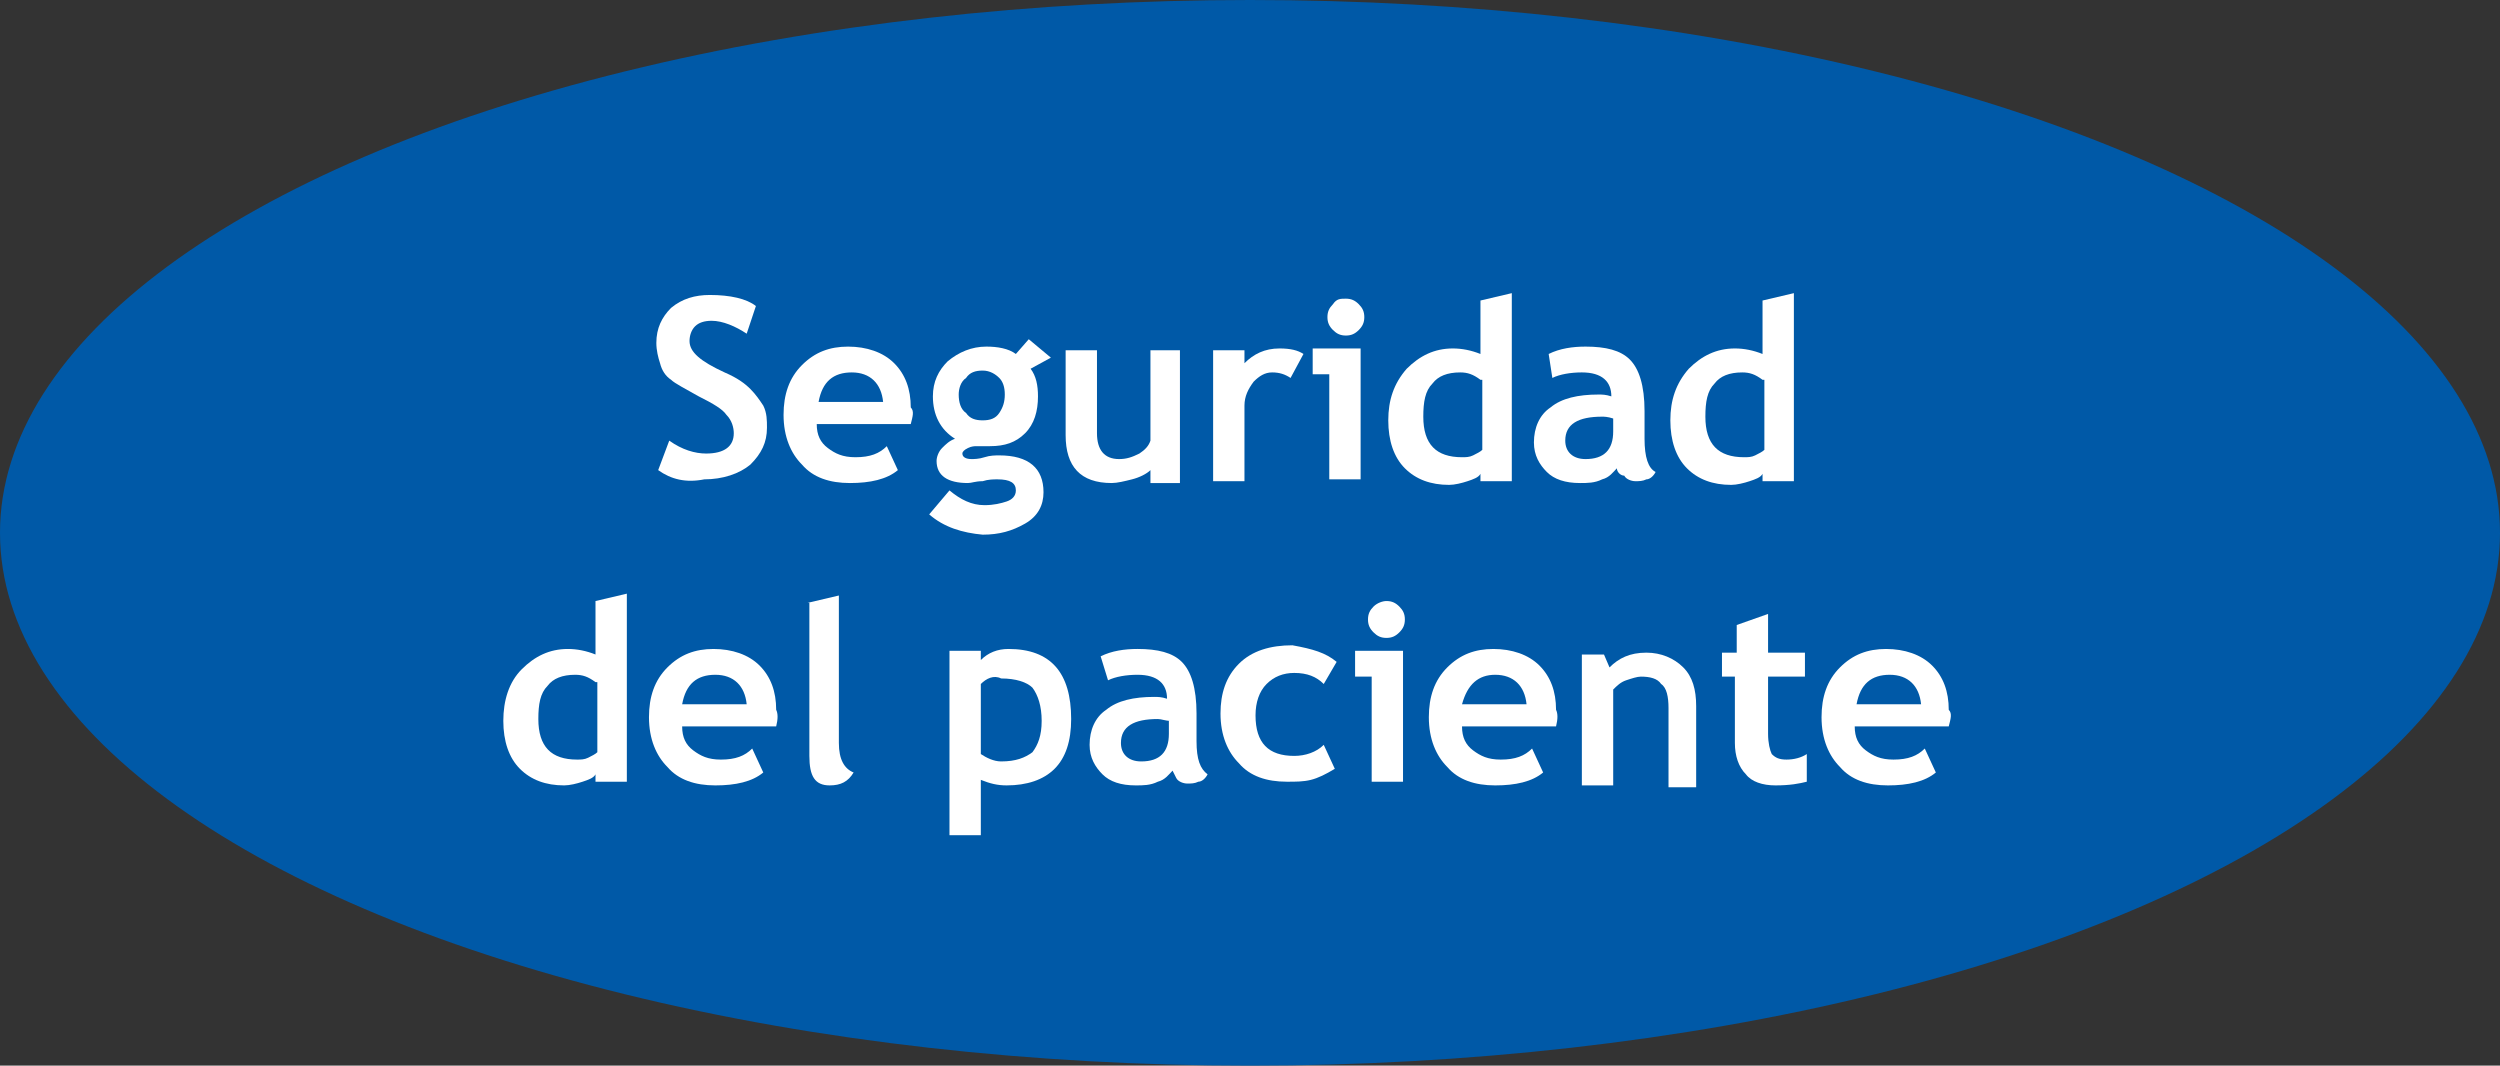 <!-- Generator: Adobe Illustrator 18.1.0, SVG Export Plug-In  -->
<svg version="1.1"
	 xmlns="http://www.w3.org/2000/svg" xmlns:xlink="http://www.w3.org/1999/xlink" xmlns:a="http://ns.adobe.com/AdobeSVGViewerExtensions/3.0/"
	 x="0px" y="0px" width="135.6px" height="57.8px" viewBox="0 0 135.6 57.8" enable-background="new 0 0 135.6 57.8"
	 xml:space="preserve">
<rect x="0" y="0" width="135.6" height="57.8" fill="#333333" stroke="none"/>
<defs>
</defs>
<g>
	<ellipse fill="#0059A7" cx="67.8" cy="28.9" rx="67.8" ry="28.9"/>
</g>
<g>
	<path fill="#FFFFFF" d="M35.7,25.5l0.6-1.6c0.7,0.5,1.4,0.7,2,0.7c1,0,1.5-0.4,1.5-1.1c0-0.3-0.1-0.7-0.4-1c-0.2-0.3-0.7-0.6-1.5-1
		c-0.7-0.4-1.3-0.7-1.5-0.9c-0.3-0.2-0.5-0.5-0.6-0.9c-0.1-0.3-0.2-0.7-0.2-1.1c0-0.8,0.3-1.4,0.8-1.9c0.6-0.5,1.3-0.7,2.1-0.7
		c1.1,0,2,0.2,2.5,0.6l-0.5,1.5c-0.6-0.4-1.3-0.7-1.9-0.7c-0.4,0-0.7,0.1-0.9,0.3c-0.2,0.2-0.3,0.5-0.3,0.8c0,0.6,0.6,1.1,1.9,1.7
		c0.7,0.3,1.1,0.6,1.4,0.9c0.3,0.3,0.5,0.6,0.7,0.9c0.2,0.4,0.2,0.8,0.2,1.2c0,0.8-0.3,1.4-0.9,2c-0.6,0.5-1.5,0.8-2.5,0.8
		C37.2,26.2,36.4,26,35.7,25.5z"/>
	<path fill="#FFFFFF" d="M49.4,23h-5.1c0,0.6,0.2,1,0.6,1.3c0.4,0.3,0.8,0.5,1.5,0.5c0.8,0,1.3-0.2,1.7-0.6l0.6,1.3
		c-0.6,0.5-1.5,0.7-2.6,0.7c-1.1,0-2-0.3-2.6-1c-0.6-0.6-1-1.5-1-2.7c0-1.1,0.3-2,1-2.7c0.7-0.7,1.5-1,2.5-1c1,0,1.9,0.3,2.5,0.9
		c0.6,0.6,0.9,1.4,0.9,2.4C49.6,22.3,49.5,22.6,49.4,23z M44.4,21.8h3.5c-0.1-1-0.7-1.6-1.7-1.6C45.2,20.2,44.6,20.7,44.4,21.8z"/>
	<path fill="#FFFFFF" d="M50.4,27.9l1.1-1.3c0.6,0.5,1.2,0.8,1.9,0.8c0.5,0,0.9-0.1,1.2-0.2c0.3-0.1,0.5-0.3,0.5-0.6
		c0-0.4-0.3-0.6-1-0.6c-0.2,0-0.5,0-0.8,0.1c-0.4,0-0.6,0.1-0.8,0.1c-1.1,0-1.7-0.4-1.7-1.2c0-0.2,0.1-0.5,0.3-0.7
		c0.2-0.2,0.4-0.4,0.7-0.5c-0.8-0.5-1.2-1.3-1.2-2.3c0-0.8,0.3-1.4,0.8-1.9c0.6-0.5,1.3-0.8,2.1-0.8c0.6,0,1.2,0.1,1.6,0.4l0.7-0.8
		l1.2,1L55.9,20c0.3,0.4,0.4,0.9,0.4,1.5c0,0.8-0.2,1.5-0.7,2c-0.5,0.5-1.1,0.7-1.9,0.7c-0.1,0-0.3,0-0.5,0l-0.3,0
		c0,0-0.2,0-0.4,0.1c-0.2,0.1-0.3,0.2-0.3,0.3c0,0.2,0.2,0.3,0.5,0.3c0.1,0,0.4,0,0.7-0.1c0.3-0.1,0.6-0.1,0.8-0.1
		c1.6,0,2.4,0.7,2.4,2c0,0.7-0.3,1.3-1,1.7c-0.7,0.4-1.4,0.6-2.3,0.6C52.2,28.9,51.2,28.6,50.4,27.9z M52,21.4c0,0.4,0.1,0.8,0.4,1
		c0.2,0.3,0.5,0.4,0.9,0.4c0.4,0,0.7-0.1,0.9-0.4c0.2-0.3,0.3-0.6,0.3-1c0-0.4-0.1-0.7-0.3-0.9c-0.2-0.2-0.5-0.4-0.9-0.4
		c-0.4,0-0.7,0.1-0.9,0.4C52.1,20.7,52,21.1,52,21.4z"/>
	<path fill="#FFFFFF" d="M62.4,26.1v-0.6c-0.2,0.2-0.6,0.4-1,0.5c-0.4,0.1-0.8,0.2-1.1,0.2c-1.7,0-2.5-0.9-2.5-2.6v-4.6h1.7v4.5
		c0,0.9,0.4,1.4,1.2,1.4c0.4,0,0.7-0.1,1.1-0.3c0.3-0.2,0.5-0.4,0.6-0.7v-4.9H64v7.2H62.4z"/>
	<path fill="#FFFFFF" d="M70,20.5c-0.3-0.2-0.6-0.3-1-0.3c-0.4,0-0.7,0.2-1,0.5c-0.3,0.4-0.5,0.8-0.5,1.3v4.1h-1.7v-7.1h1.7v0.7
		c0.5-0.5,1.1-0.8,1.9-0.8c0.6,0,1,0.1,1.3,0.3L70,20.5z"/>
	<path fill="#FFFFFF" d="M72.1,26.1v-5.8h-0.9v-1.4h2.6v7.1H72.1z M73,16.2c0.3,0,0.5,0.1,0.7,0.3c0.2,0.2,0.3,0.4,0.3,0.7
		c0,0.3-0.1,0.5-0.3,0.7c-0.2,0.2-0.4,0.3-0.7,0.3c-0.3,0-0.5-0.1-0.7-0.3c-0.2-0.2-0.3-0.4-0.3-0.7c0-0.3,0.1-0.5,0.3-0.7
		C72.5,16.2,72.7,16.2,73,16.2z"/>
	<path fill="#FFFFFF" d="M80.3,26.1v-0.4c-0.1,0.2-0.4,0.3-0.7,0.4c-0.3,0.1-0.7,0.2-1,0.2c-1,0-1.8-0.3-2.4-0.9
		c-0.6-0.6-0.9-1.5-0.9-2.6c0-1.1,0.3-2,1-2.8c0.7-0.7,1.5-1.1,2.5-1.1c0.5,0,1,0.1,1.5,0.3v-2.9l1.7-0.4v10.2H80.3z M80.3,20.6
		c-0.4-0.3-0.7-0.4-1.1-0.4c-0.7,0-1.2,0.2-1.5,0.6c-0.4,0.4-0.5,1-0.5,1.8c0,1.5,0.7,2.2,2.1,2.2c0.2,0,0.4,0,0.6-0.1
		c0.2-0.1,0.4-0.2,0.5-0.3V20.6z"/>
	<path fill="#FFFFFF" d="M87.7,25.4c-0.2,0.2-0.4,0.5-0.8,0.6c-0.4,0.2-0.8,0.2-1.2,0.2c-0.8,0-1.4-0.2-1.8-0.6
		c-0.4-0.4-0.7-0.9-0.7-1.6c0-0.8,0.3-1.5,0.9-1.9c0.6-0.5,1.5-0.7,2.6-0.7c0.2,0,0.4,0,0.7,0.1c0-0.8-0.5-1.3-1.6-1.3
		c-0.6,0-1.2,0.1-1.6,0.3L84,19.2c0.6-0.3,1.3-0.4,2-0.4c1.1,0,1.9,0.2,2.4,0.7c0.5,0.5,0.8,1.4,0.8,2.8v1.5c0,1,0.2,1.6,0.6,1.8
		c-0.1,0.2-0.3,0.4-0.5,0.4c-0.2,0.1-0.4,0.1-0.6,0.1c-0.2,0-0.5-0.1-0.6-0.3C87.9,25.8,87.7,25.6,87.7,25.4z M87.5,22.7
		c-0.3-0.1-0.5-0.1-0.6-0.1c-1.3,0-2,0.4-2,1.3c0,0.6,0.4,1,1.1,1c1,0,1.5-0.5,1.5-1.5V22.7z"/>
	<path fill="#FFFFFF" d="M95.6,26.1v-0.4c-0.1,0.2-0.4,0.3-0.7,0.4c-0.3,0.1-0.7,0.2-1,0.2c-1,0-1.8-0.3-2.4-0.9
		c-0.6-0.6-0.9-1.5-0.9-2.6c0-1.1,0.3-2,1-2.8c0.7-0.7,1.5-1.1,2.5-1.1c0.5,0,1,0.1,1.5,0.3v-2.9l1.7-0.4v10.2H95.6z M95.6,20.6
		c-0.4-0.3-0.7-0.4-1.1-0.4c-0.7,0-1.2,0.2-1.5,0.6c-0.4,0.4-0.5,1-0.5,1.8c0,1.5,0.7,2.2,2.1,2.2c0.2,0,0.4,0,0.6-0.1
		c0.2-0.1,0.4-0.2,0.5-0.3V20.6z"/>
	<path fill="#FFFFFF" d="M32.3,42.5V42c-0.1,0.2-0.4,0.3-0.7,0.4c-0.3,0.1-0.7,0.2-1,0.2c-1,0-1.8-0.3-2.4-0.9
		c-0.6-0.6-0.9-1.5-0.9-2.6c0-1.1,0.3-2.1,1-2.8c0.7-0.7,1.5-1.1,2.5-1.1c0.5,0,1,0.1,1.5,0.3v-2.9l1.7-0.4v10.2H32.3z M32.3,37
		c-0.4-0.3-0.7-0.4-1.1-0.4c-0.7,0-1.2,0.2-1.5,0.6c-0.4,0.4-0.5,1-0.5,1.8c0,1.5,0.7,2.2,2.1,2.2c0.2,0,0.4,0,0.6-0.1
		c0.2-0.1,0.4-0.2,0.5-0.3V37z"/>
	<path fill="#FFFFFF" d="M42.1,39.4H37c0,0.6,0.2,1,0.6,1.3c0.4,0.3,0.8,0.5,1.5,0.5c0.8,0,1.3-0.2,1.7-0.6l0.6,1.3
		c-0.6,0.5-1.5,0.7-2.6,0.7c-1.1,0-2-0.3-2.6-1c-0.6-0.6-1-1.5-1-2.7c0-1.1,0.3-2,1-2.7c0.7-0.7,1.5-1,2.5-1c1,0,1.9,0.3,2.5,0.9
		c0.6,0.6,0.9,1.4,0.9,2.4C42.2,38.7,42.2,39,42.1,39.4z M37,38.2h3.5c-0.1-1-0.7-1.6-1.7-1.6C37.8,36.6,37.2,37.1,37,38.2z"/>
	<path fill="#FFFFFF" d="M43.8,32.7l1.7-0.4v8c0,0.9,0.3,1.4,0.8,1.6c-0.3,0.5-0.7,0.7-1.3,0.7c-0.8,0-1.1-0.5-1.1-1.6V32.7z"/>
	<path fill="#FFFFFF" d="M53.2,42.3v3h-1.7v-10h1.7v0.5c0.4-0.4,0.9-0.6,1.5-0.6c2.3,0,3.4,1.3,3.4,3.8c0,1.2-0.3,2.1-0.9,2.7
		c-0.6,0.6-1.5,0.9-2.6,0.9C54.1,42.6,53.7,42.5,53.2,42.3z M53.2,37.1v3.8c0.3,0.2,0.7,0.4,1.1,0.4c0.8,0,1.3-0.2,1.7-0.5
		c0.3-0.4,0.5-0.9,0.5-1.7c0-0.8-0.2-1.4-0.5-1.8c-0.3-0.3-0.9-0.5-1.7-0.5C53.9,36.6,53.5,36.8,53.2,37.1z"/>
	<path fill="#FFFFFF" d="M63.6,41.8c-0.2,0.2-0.4,0.5-0.8,0.6c-0.4,0.2-0.8,0.2-1.2,0.2c-0.8,0-1.4-0.2-1.8-0.6
		c-0.4-0.4-0.7-0.9-0.7-1.6c0-0.8,0.3-1.5,0.9-1.9c0.6-0.5,1.5-0.7,2.6-0.7c0.2,0,0.4,0,0.7,0.1c0-0.8-0.5-1.3-1.6-1.3
		c-0.6,0-1.2,0.1-1.6,0.3l-0.4-1.3c0.6-0.3,1.3-0.4,2-0.4c1.1,0,1.9,0.2,2.4,0.7c0.5,0.5,0.8,1.4,0.8,2.8v1.5c0,1,0.2,1.5,0.6,1.8
		c-0.1,0.2-0.3,0.4-0.5,0.4c-0.2,0.1-0.4,0.1-0.6,0.1c-0.2,0-0.5-0.1-0.6-0.3C63.8,42.2,63.7,42,63.6,41.8z M63.5,39.1
		C63.2,39.1,63,39,62.8,39c-1.3,0-2,0.4-2,1.3c0,0.6,0.4,1,1.1,1c1,0,1.5-0.5,1.5-1.5V39.1z"/>
	<path fill="#FFFFFF" d="M72.5,35.9l-0.7,1.2c-0.4-0.4-0.9-0.6-1.6-0.6c-0.6,0-1.1,0.2-1.5,0.6c-0.4,0.4-0.6,1-0.6,1.7
		c0,1.5,0.7,2.2,2.1,2.2c0.6,0,1.2-0.2,1.6-0.6l0.6,1.3c-0.5,0.3-0.9,0.5-1.3,0.6c-0.4,0.1-0.8,0.1-1.3,0.1c-1.1,0-2-0.3-2.6-1
		c-0.6-0.6-1-1.5-1-2.7c0-1.1,0.3-2,1-2.7c0.7-0.7,1.7-1,2.9-1C71.2,35.2,71.9,35.4,72.5,35.9z"/>
	<path fill="#FFFFFF" d="M74.4,42.5v-5.8h-0.9v-1.4h2.6v7.1H74.4z M75.2,32.6c0.3,0,0.5,0.1,0.7,0.3c0.2,0.2,0.3,0.4,0.3,0.7
		c0,0.3-0.1,0.5-0.3,0.7c-0.2,0.2-0.4,0.3-0.7,0.3c-0.3,0-0.5-0.1-0.7-0.3c-0.2-0.2-0.3-0.4-0.3-0.7c0-0.3,0.1-0.5,0.3-0.7
		C74.7,32.7,75,32.6,75.2,32.6z"/>
	<path fill="#FFFFFF" d="M84.4,39.4h-5.1c0,0.6,0.2,1,0.6,1.3c0.4,0.3,0.8,0.5,1.5,0.5c0.8,0,1.3-0.2,1.7-0.6l0.6,1.3
		c-0.6,0.5-1.5,0.7-2.6,0.7c-1.1,0-2-0.3-2.6-1c-0.6-0.6-1-1.5-1-2.7c0-1.1,0.3-2,1-2.7c0.7-0.7,1.5-1,2.5-1c1,0,1.9,0.3,2.5,0.9
		c0.6,0.6,0.9,1.4,0.9,2.4C84.5,38.7,84.5,39,84.4,39.4z M79.3,38.2h3.5c-0.1-1-0.7-1.6-1.7-1.6C80.2,36.6,79.6,37.1,79.3,38.2z"/>
	<path fill="#FFFFFF" d="M90.5,42.5v-4.1c0-0.6-0.1-1.1-0.4-1.3c-0.2-0.3-0.6-0.4-1.1-0.4c-0.2,0-0.5,0.1-0.8,0.2
		c-0.3,0.1-0.5,0.3-0.7,0.5v5.2h-1.7v-7.1h1.2l0.3,0.7c0.5-0.5,1.1-0.8,2-0.8c0.8,0,1.5,0.3,2,0.8c0.5,0.5,0.7,1.2,0.7,2.1v4.4H90.5
		z"/>
	<path fill="#FFFFFF" d="M94.2,36.7h-0.8v-1.3h0.8v-1.5l1.7-0.6v2.1h2v1.3h-2v3.1c0,0.5,0.1,0.9,0.2,1.1c0.2,0.2,0.4,0.3,0.8,0.3
		c0.4,0,0.8-0.1,1.1-0.3v1.5c-0.4,0.1-0.9,0.2-1.7,0.2c-0.7,0-1.3-0.2-1.6-0.6c-0.4-0.4-0.6-1-0.6-1.7V36.7z"/>
	<path fill="#FFFFFF" d="M105.7,39.4h-5.1c0,0.6,0.2,1,0.6,1.3c0.4,0.3,0.8,0.5,1.5,0.5c0.8,0,1.3-0.2,1.7-0.6l0.6,1.3
		c-0.6,0.5-1.5,0.7-2.6,0.7c-1.1,0-2-0.3-2.6-1c-0.6-0.6-1-1.5-1-2.7c0-1.1,0.3-2,1-2.7c0.7-0.7,1.5-1,2.5-1c1,0,1.9,0.3,2.5,0.9
		c0.6,0.6,0.9,1.4,0.9,2.4C105.9,38.7,105.8,39,105.7,39.4z M100.7,38.2h3.5c-0.1-1-0.7-1.6-1.7-1.6
		C101.5,36.6,100.9,37.1,100.7,38.2z"/>
</g>
</svg>
